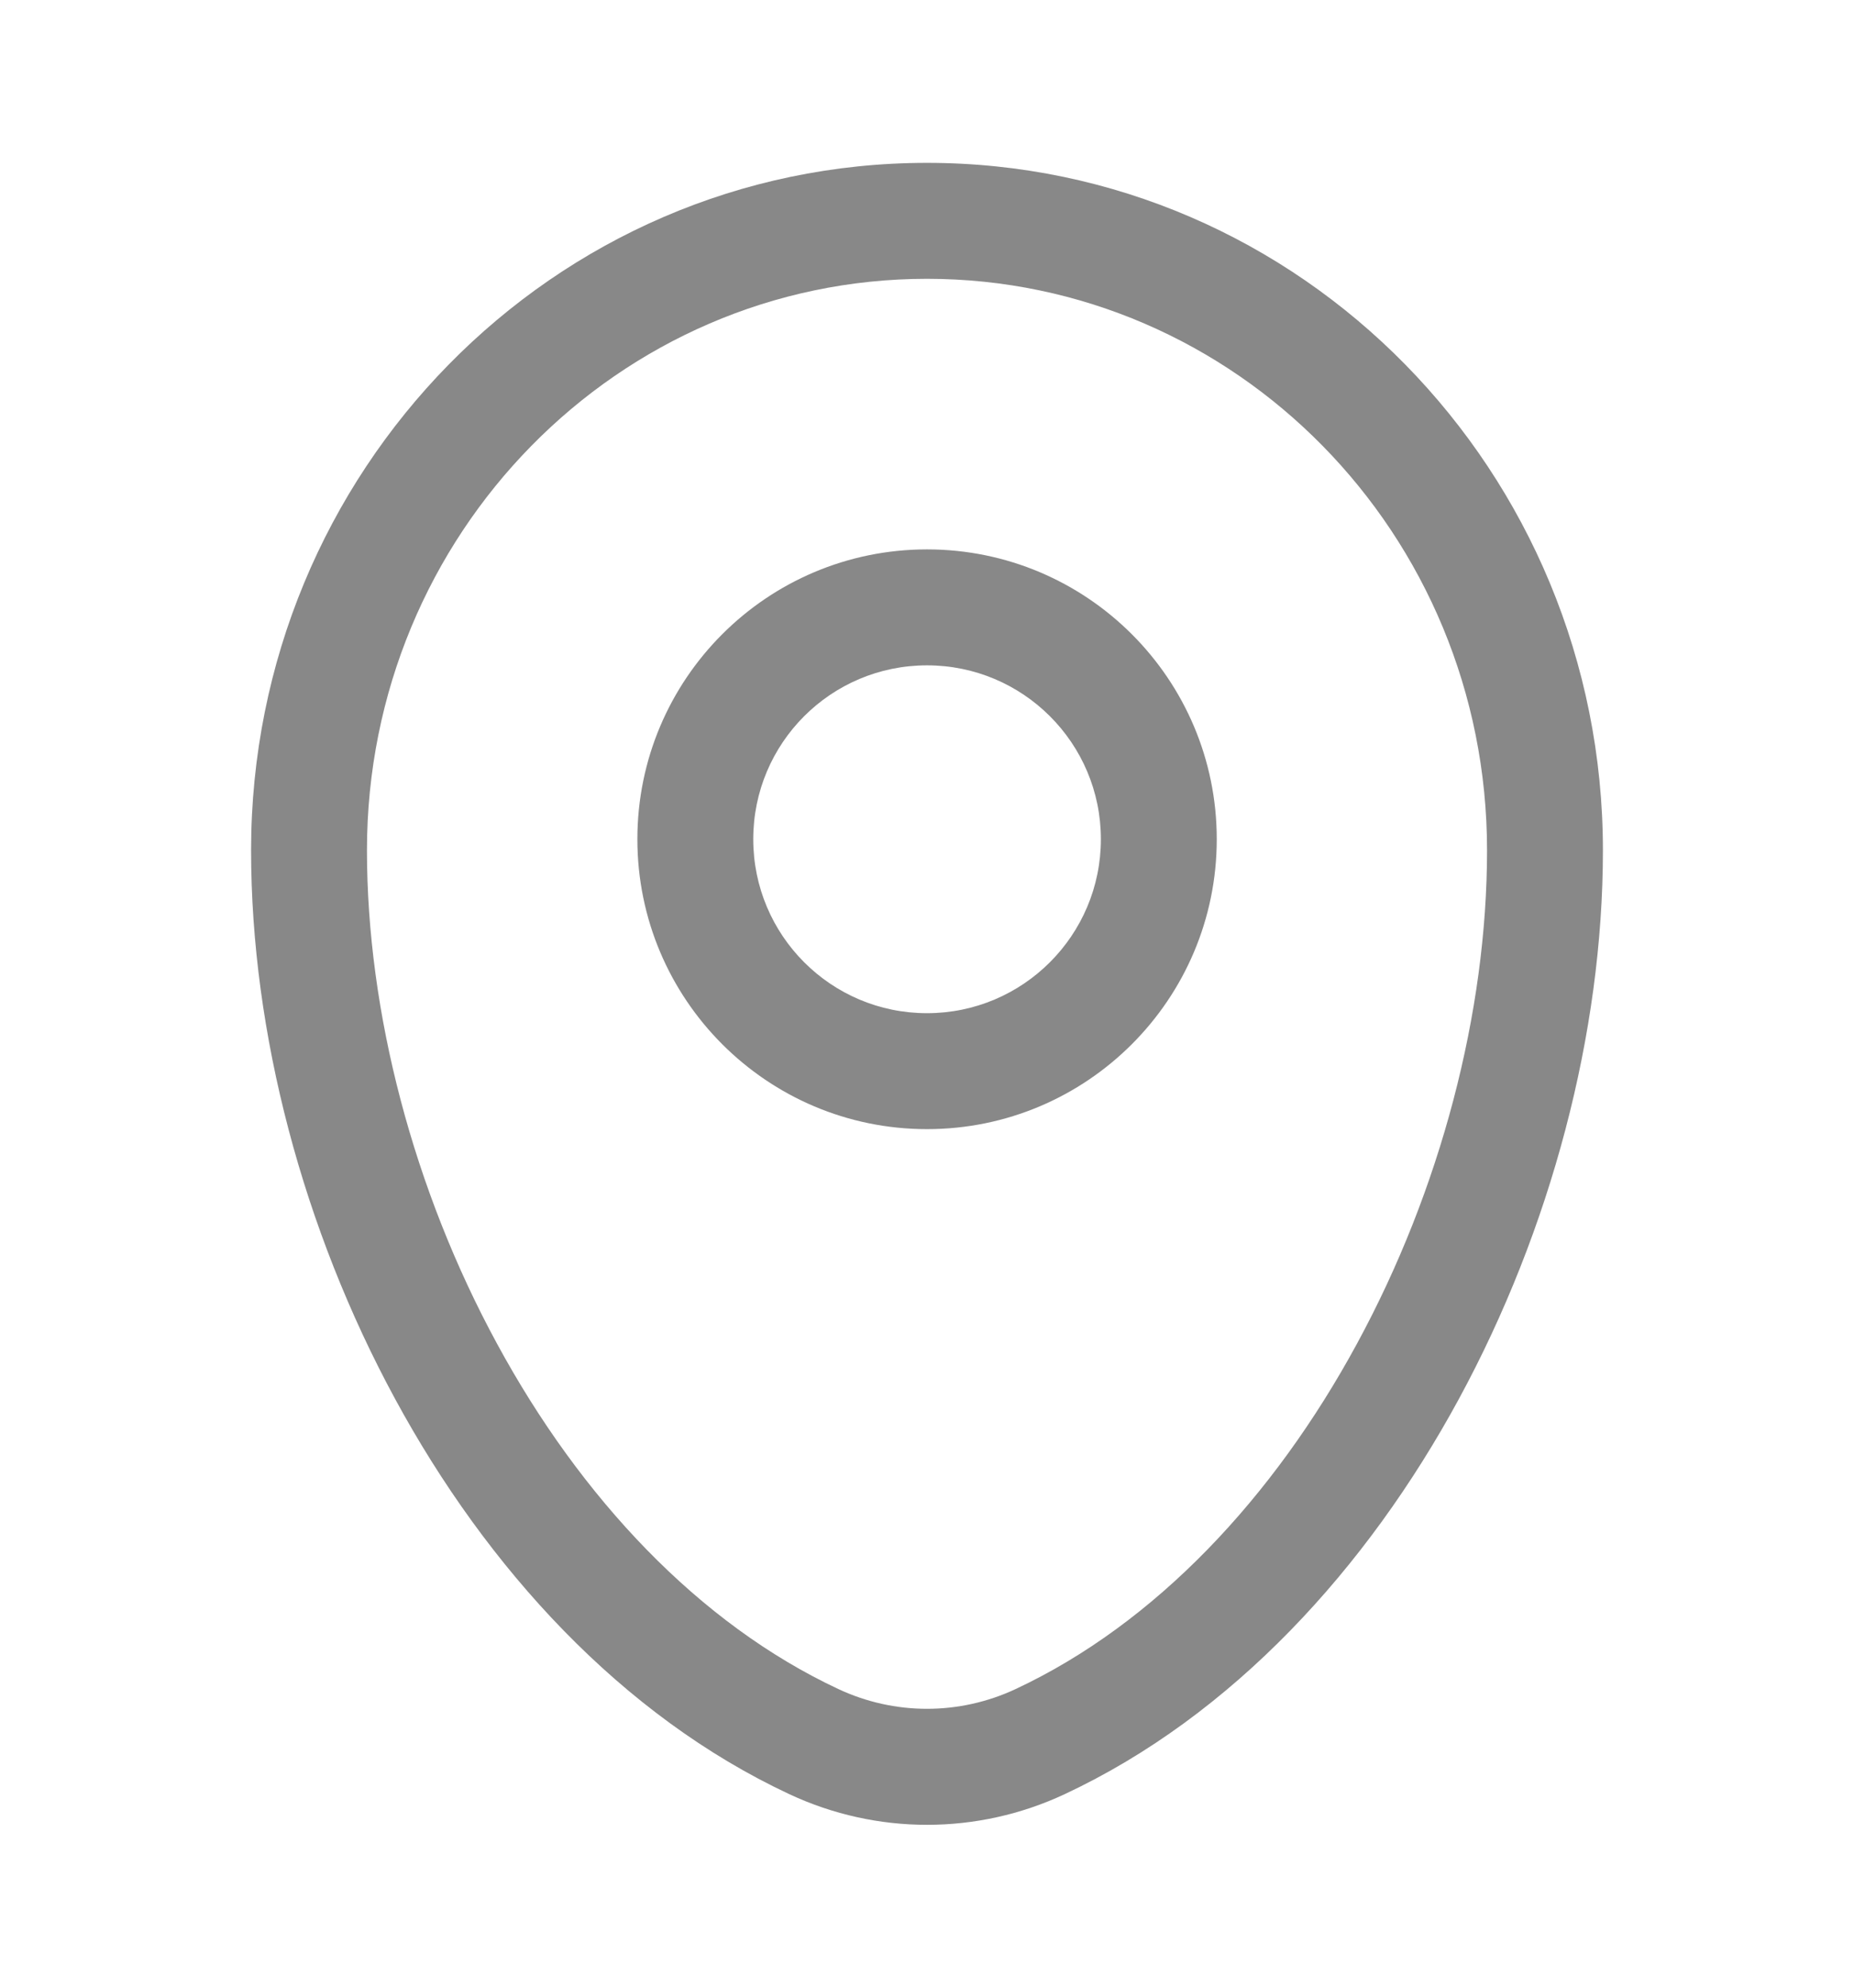 <svg width="14" height="15" viewBox="0 0 14 15" fill="none" xmlns="http://www.w3.org/2000/svg">
<path fill-rule="evenodd" clip-rule="evenodd" d="M1.896 6.417C1.896 3.559 4.174 1.229 7 1.229C9.826 1.229 12.104 3.559 12.104 6.417C12.104 7.797 11.711 9.278 11.016 10.558C10.322 11.836 9.307 12.947 8.039 13.54C7.38 13.848 6.621 13.848 5.961 13.54C4.693 12.947 3.678 11.836 2.984 10.558C2.289 9.278 1.896 7.797 1.896 6.417ZM7 2.104C4.672 2.104 2.771 4.028 2.771 6.417C2.771 7.64 3.122 8.979 3.753 10.14C4.384 11.303 5.277 12.254 6.332 12.747C6.756 12.945 7.244 12.945 7.668 12.747C8.723 12.254 9.616 11.303 10.247 10.14C10.878 8.979 11.229 7.64 11.229 6.417C11.229 4.028 9.328 2.104 7 2.104ZM7 5.021C6.275 5.021 5.688 5.608 5.688 6.333C5.688 7.058 6.275 7.646 7 7.646C7.725 7.646 8.313 7.058 8.313 6.333C8.313 5.608 7.725 5.021 7 5.021ZM4.813 6.333C4.813 5.125 5.792 4.146 7 4.146C8.208 4.146 9.188 5.125 9.188 6.333C9.188 7.541 8.208 8.521 7 8.521C5.792 8.521 4.813 7.541 4.813 6.333Z" fill="#888888"/>
</svg>
